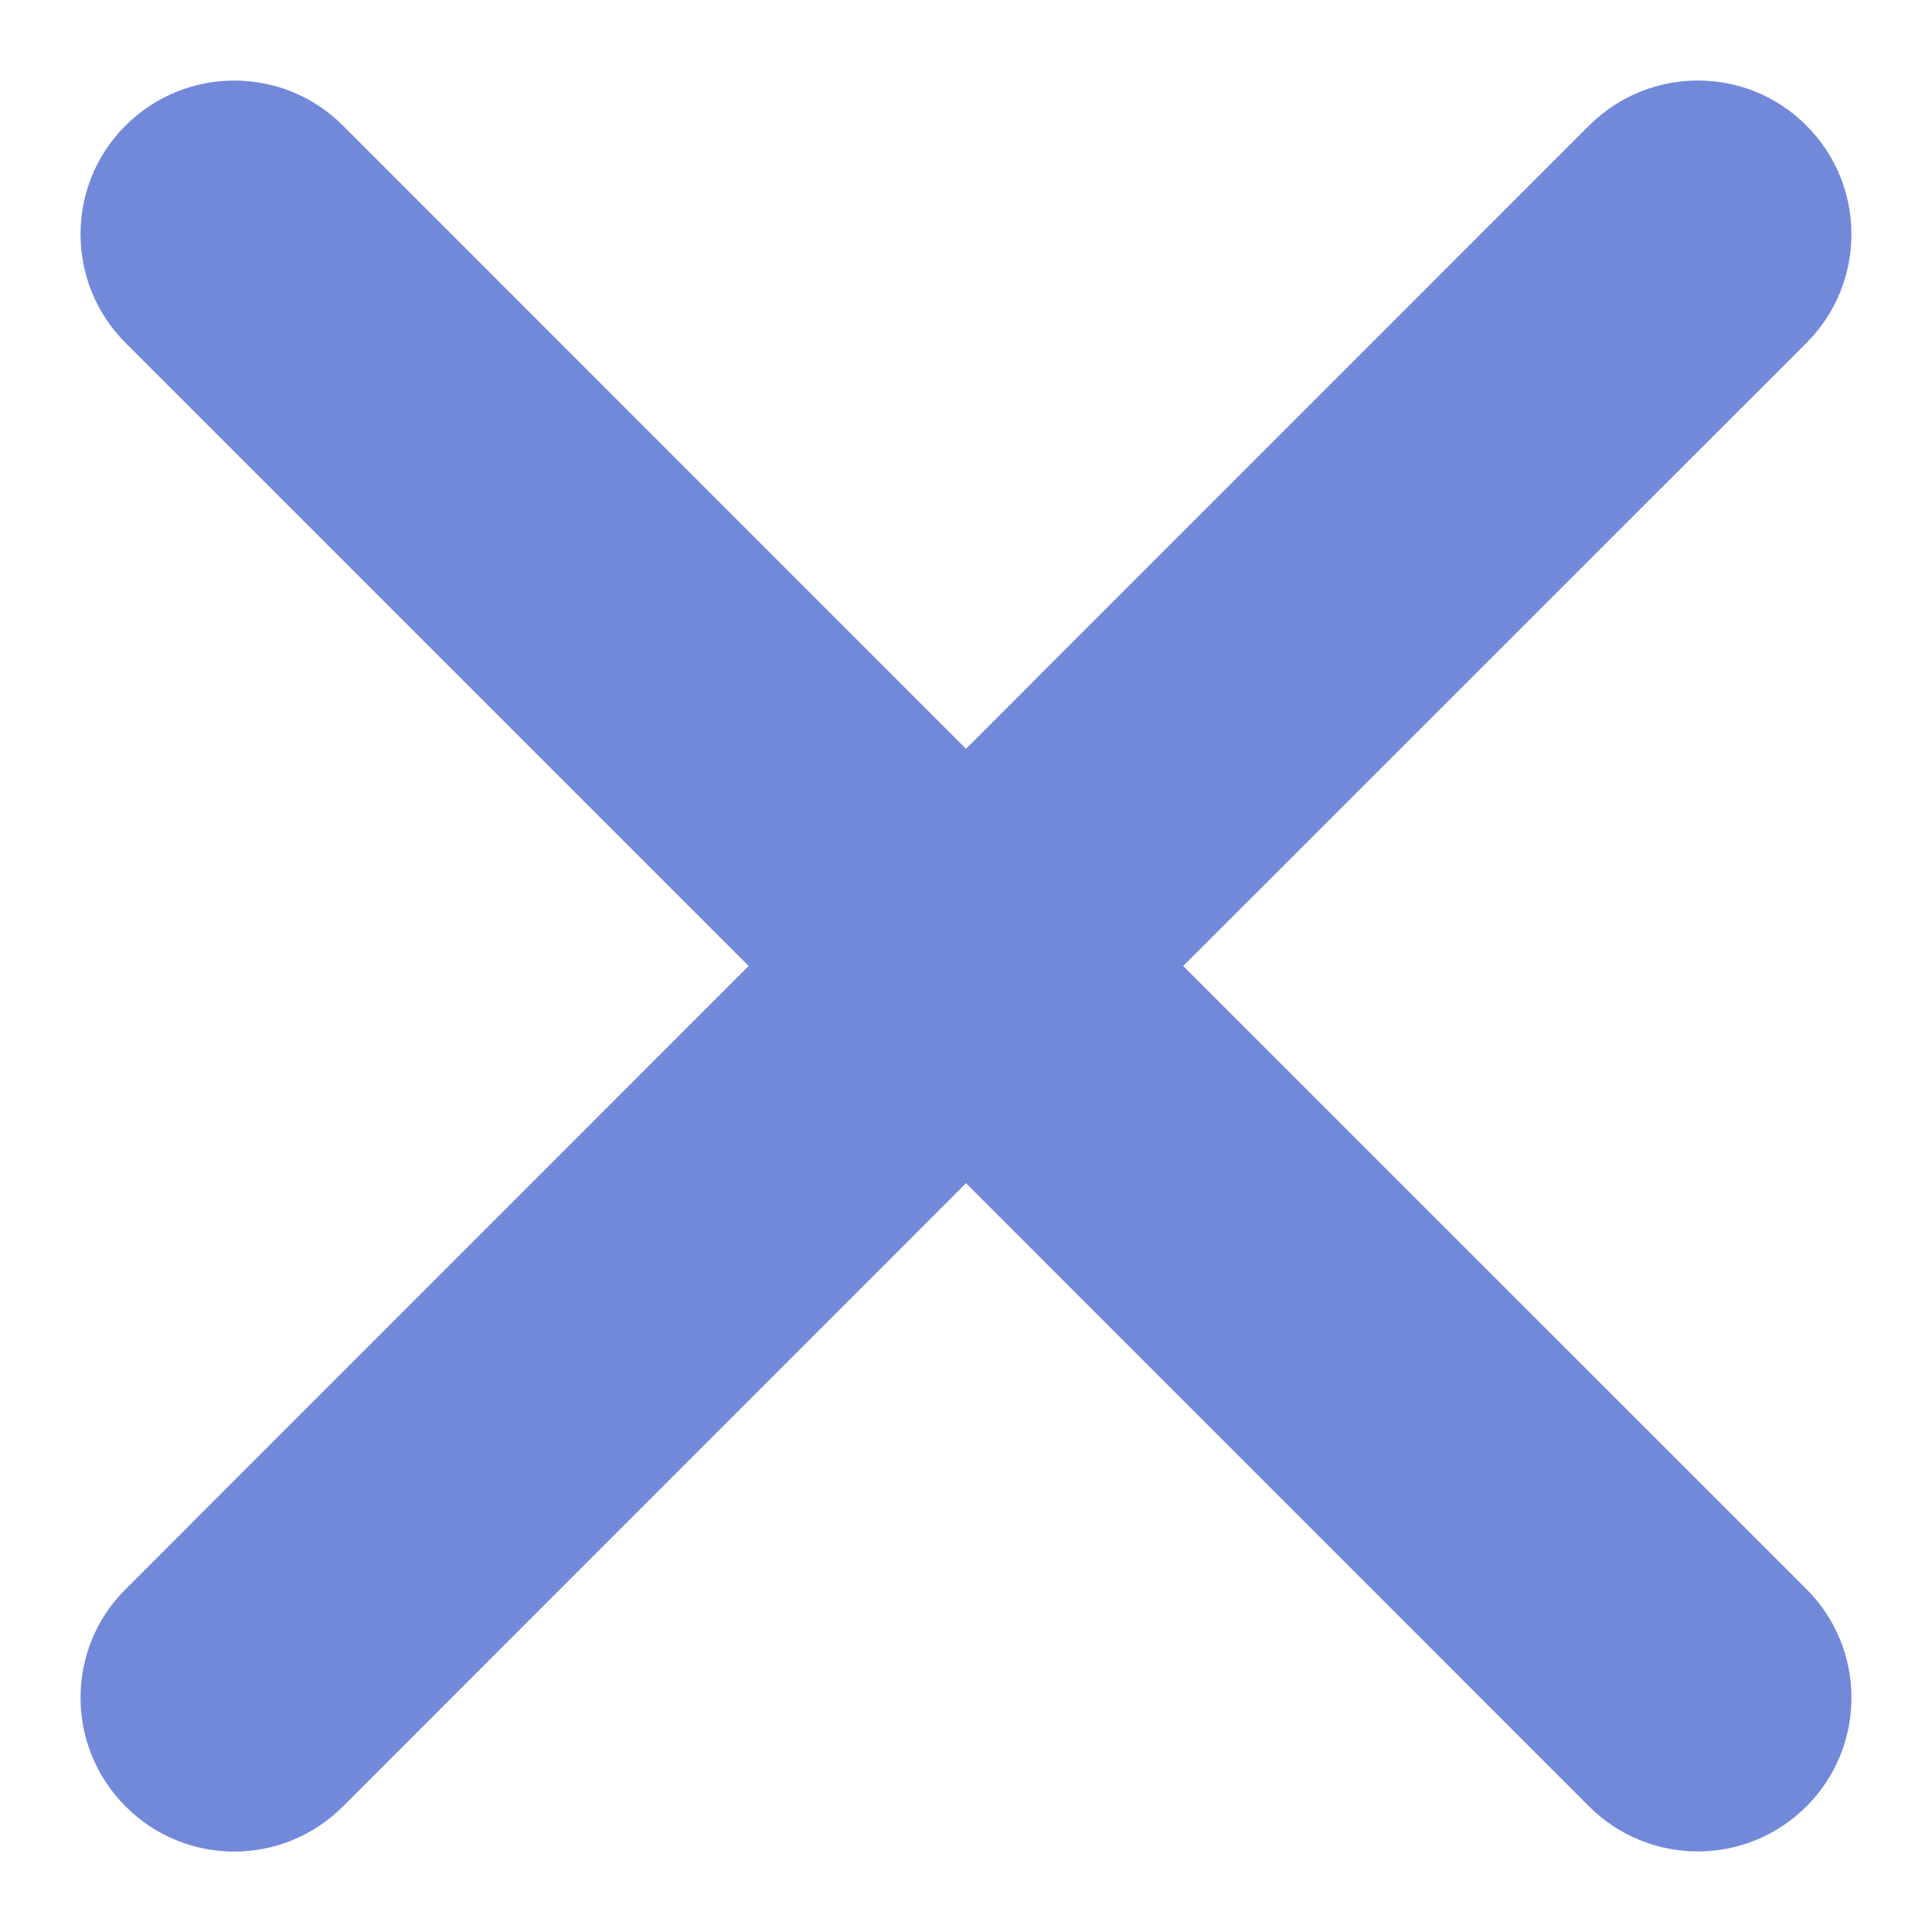 <svg xmlns="http://www.w3.org/2000/svg" width="12" height="12" viewBox="0 0 12 12">
  <g fill="none" fill-rule="evenodd">
    <path fill="#7289da" fill-rule="nonzero" d="M11.219,9.869 C11.593,10.241 11.593,10.847 11.221,11.219 C10.848,11.593 10.244,11.593 9.87,11.22 L6,7.349 L2.131,11.219 C1.758,11.594 1.152,11.594 0.78,11.22 C0.407,10.847 0.407,10.241 0.78,9.871 L4.65,6 L0.781,2.131 C0.407,1.758 0.407,1.151 0.779,0.781 C1.152,0.407 1.758,0.407 2.13,0.78 L6,4.651 L9.87,0.78 C10.244,0.407 10.848,0.407 11.219,0.779 C11.593,1.151 11.593,1.758 11.22,2.13 L7.349,6 L11.219,9.869 Z"/>
    <polygon points="0 0 12 0 12 12 0 12"/>
  </g>
</svg>

